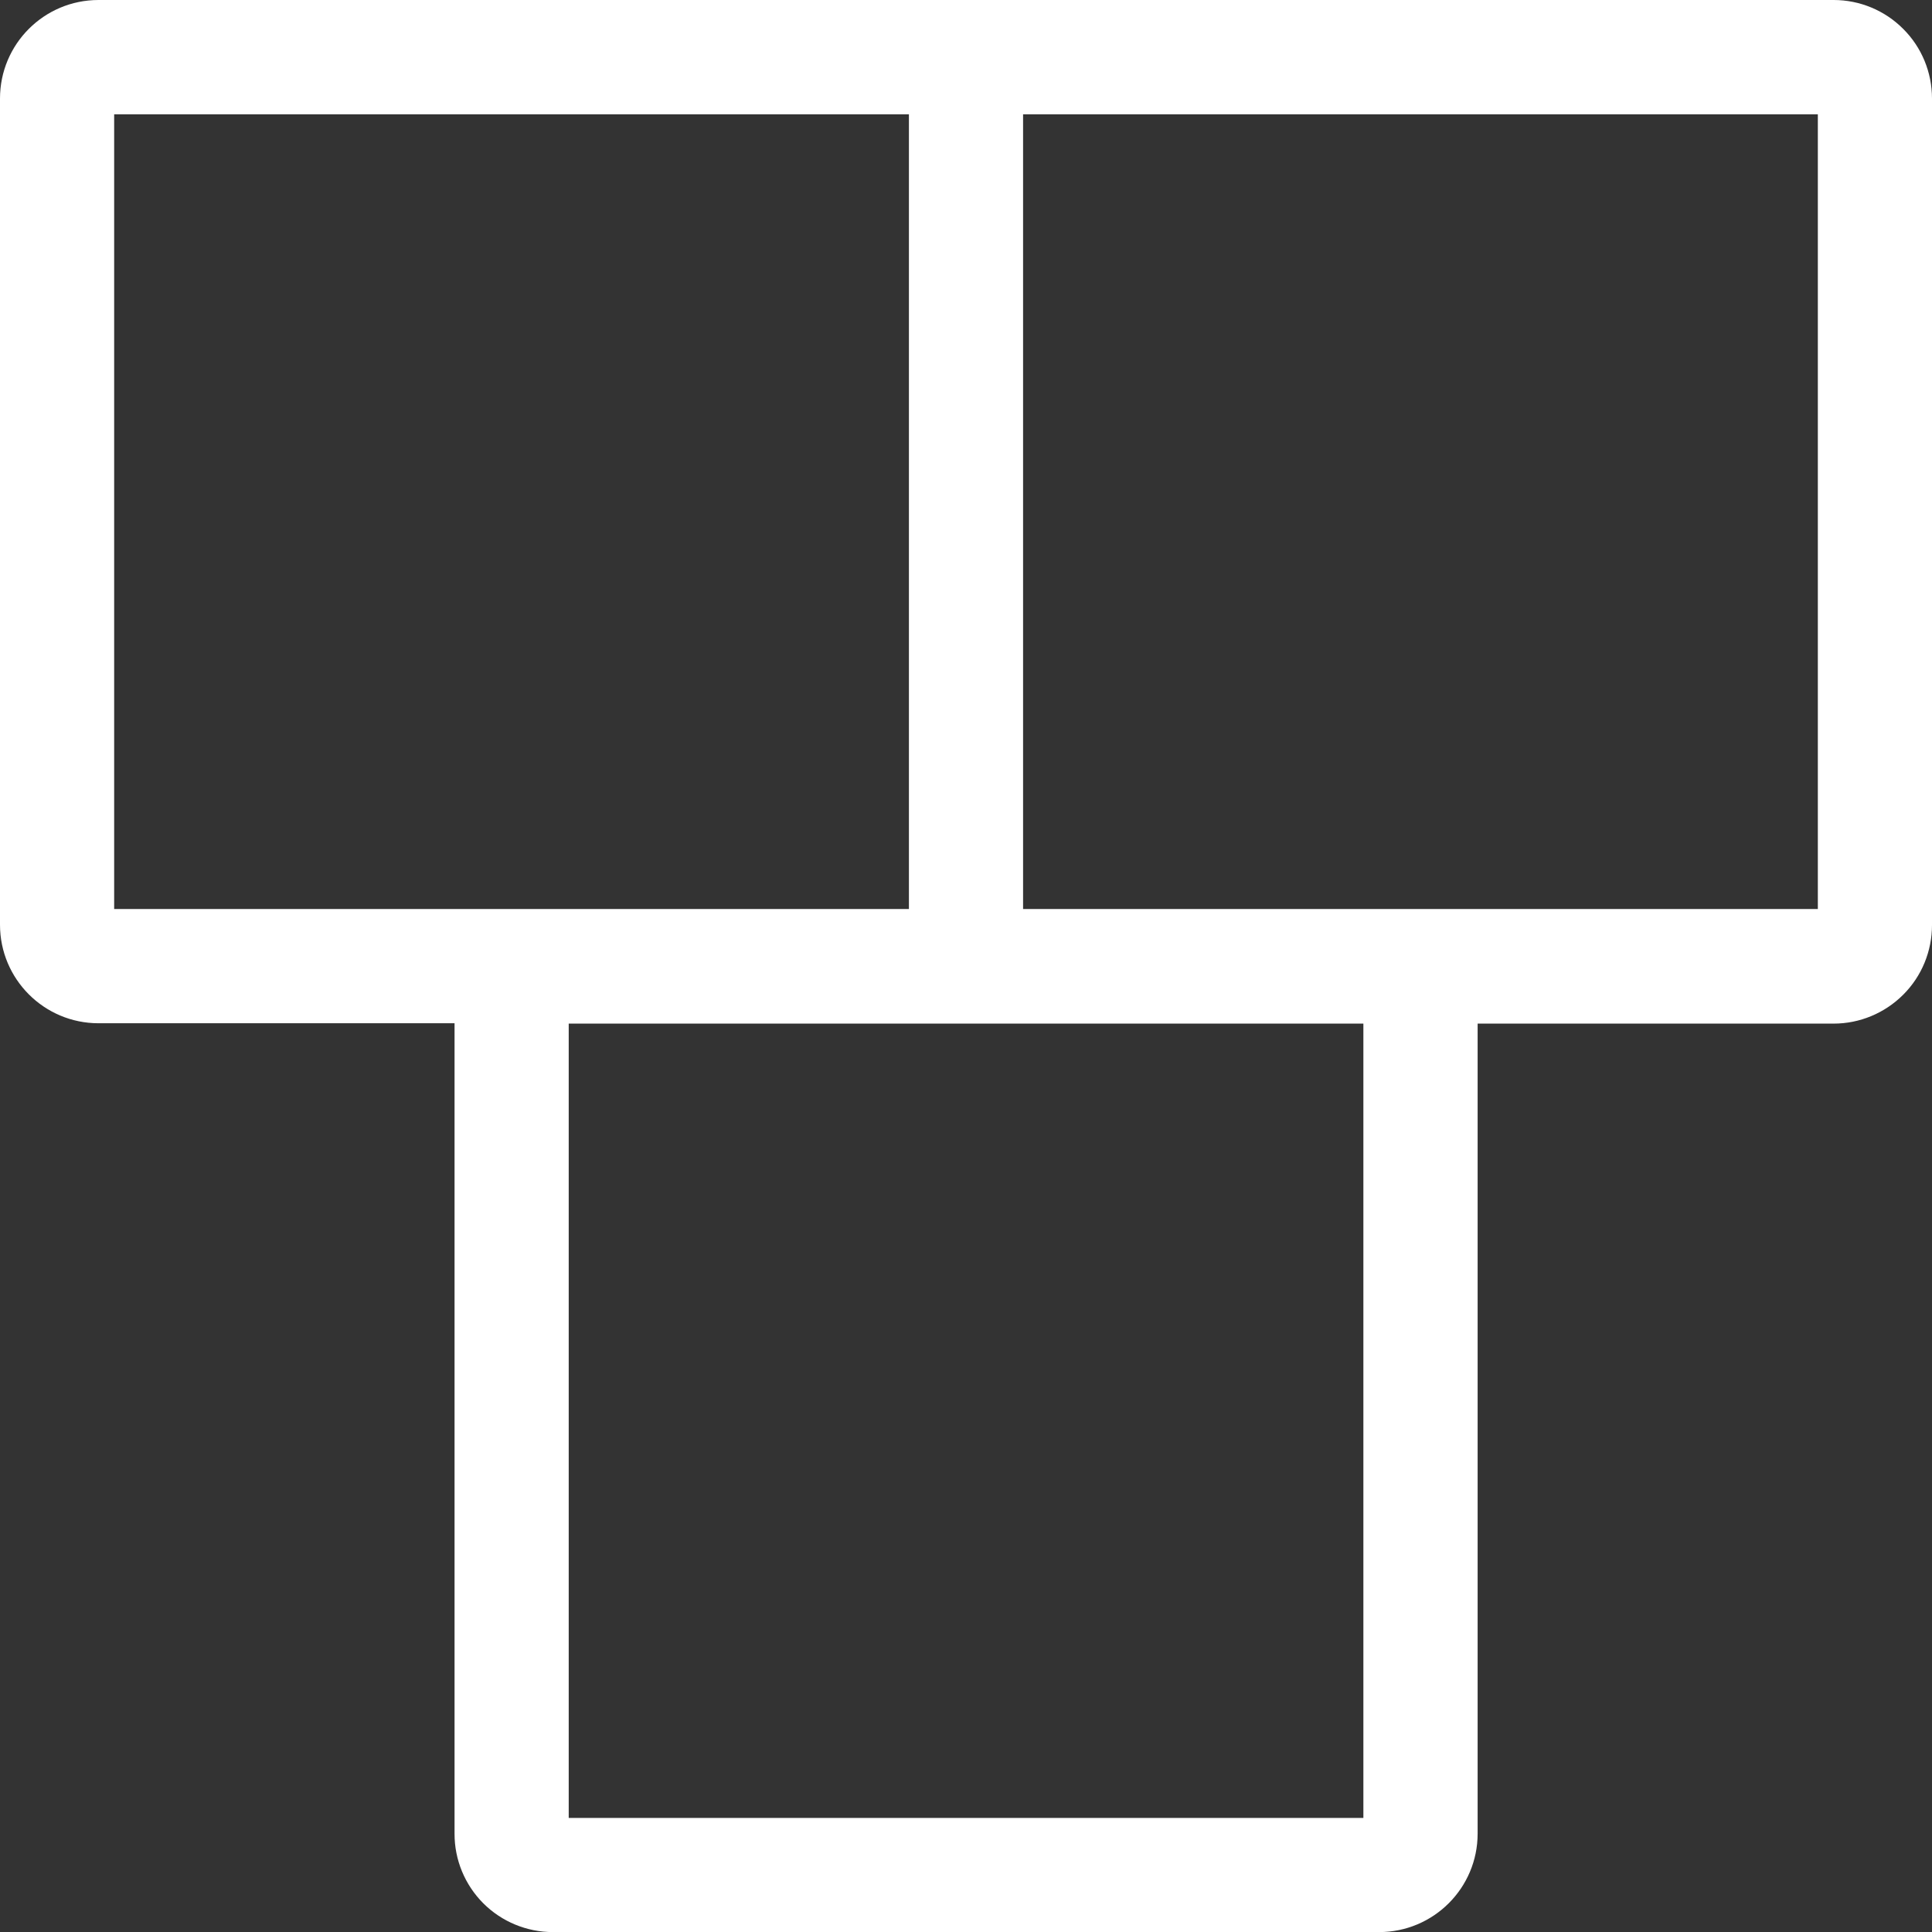 <?xml version="1.0" encoding="UTF-8" standalone="no"?><svg width='22' height='22' viewBox='0 0 22 22' fill='none' xmlns='http://www.w3.org/2000/svg'>
<rect x="0" y="0" width="22" height="22" fill="#333333" stroke="none"/>
<path d='M20.88 0H1.122C0.502 0 0 0.502 0 1.122V10.53C0 11.149 0.502 11.652 1.122 11.652H5.176V20.88C5.175 21.177 5.293 21.462 5.503 21.673C5.713 21.883 5.999 22.001 6.296 22.001H15.704C16.323 22.001 16.826 21.499 16.826 20.88V11.656H20.88C21.177 11.656 21.462 11.537 21.672 11.327C21.883 11.117 22 10.831 22 10.534V1.122C22 0.824 21.883 0.539 21.672 0.329C21.462 0.118 21.177 0 20.88 0ZM1.3 1.302H10.35V10.351H1.3V1.302ZM15.525 20.701H6.476V11.656H15.525V20.701ZM20.7 10.351H11.65V1.302H20.7V10.351Z' fill='white'/>
</svg>
